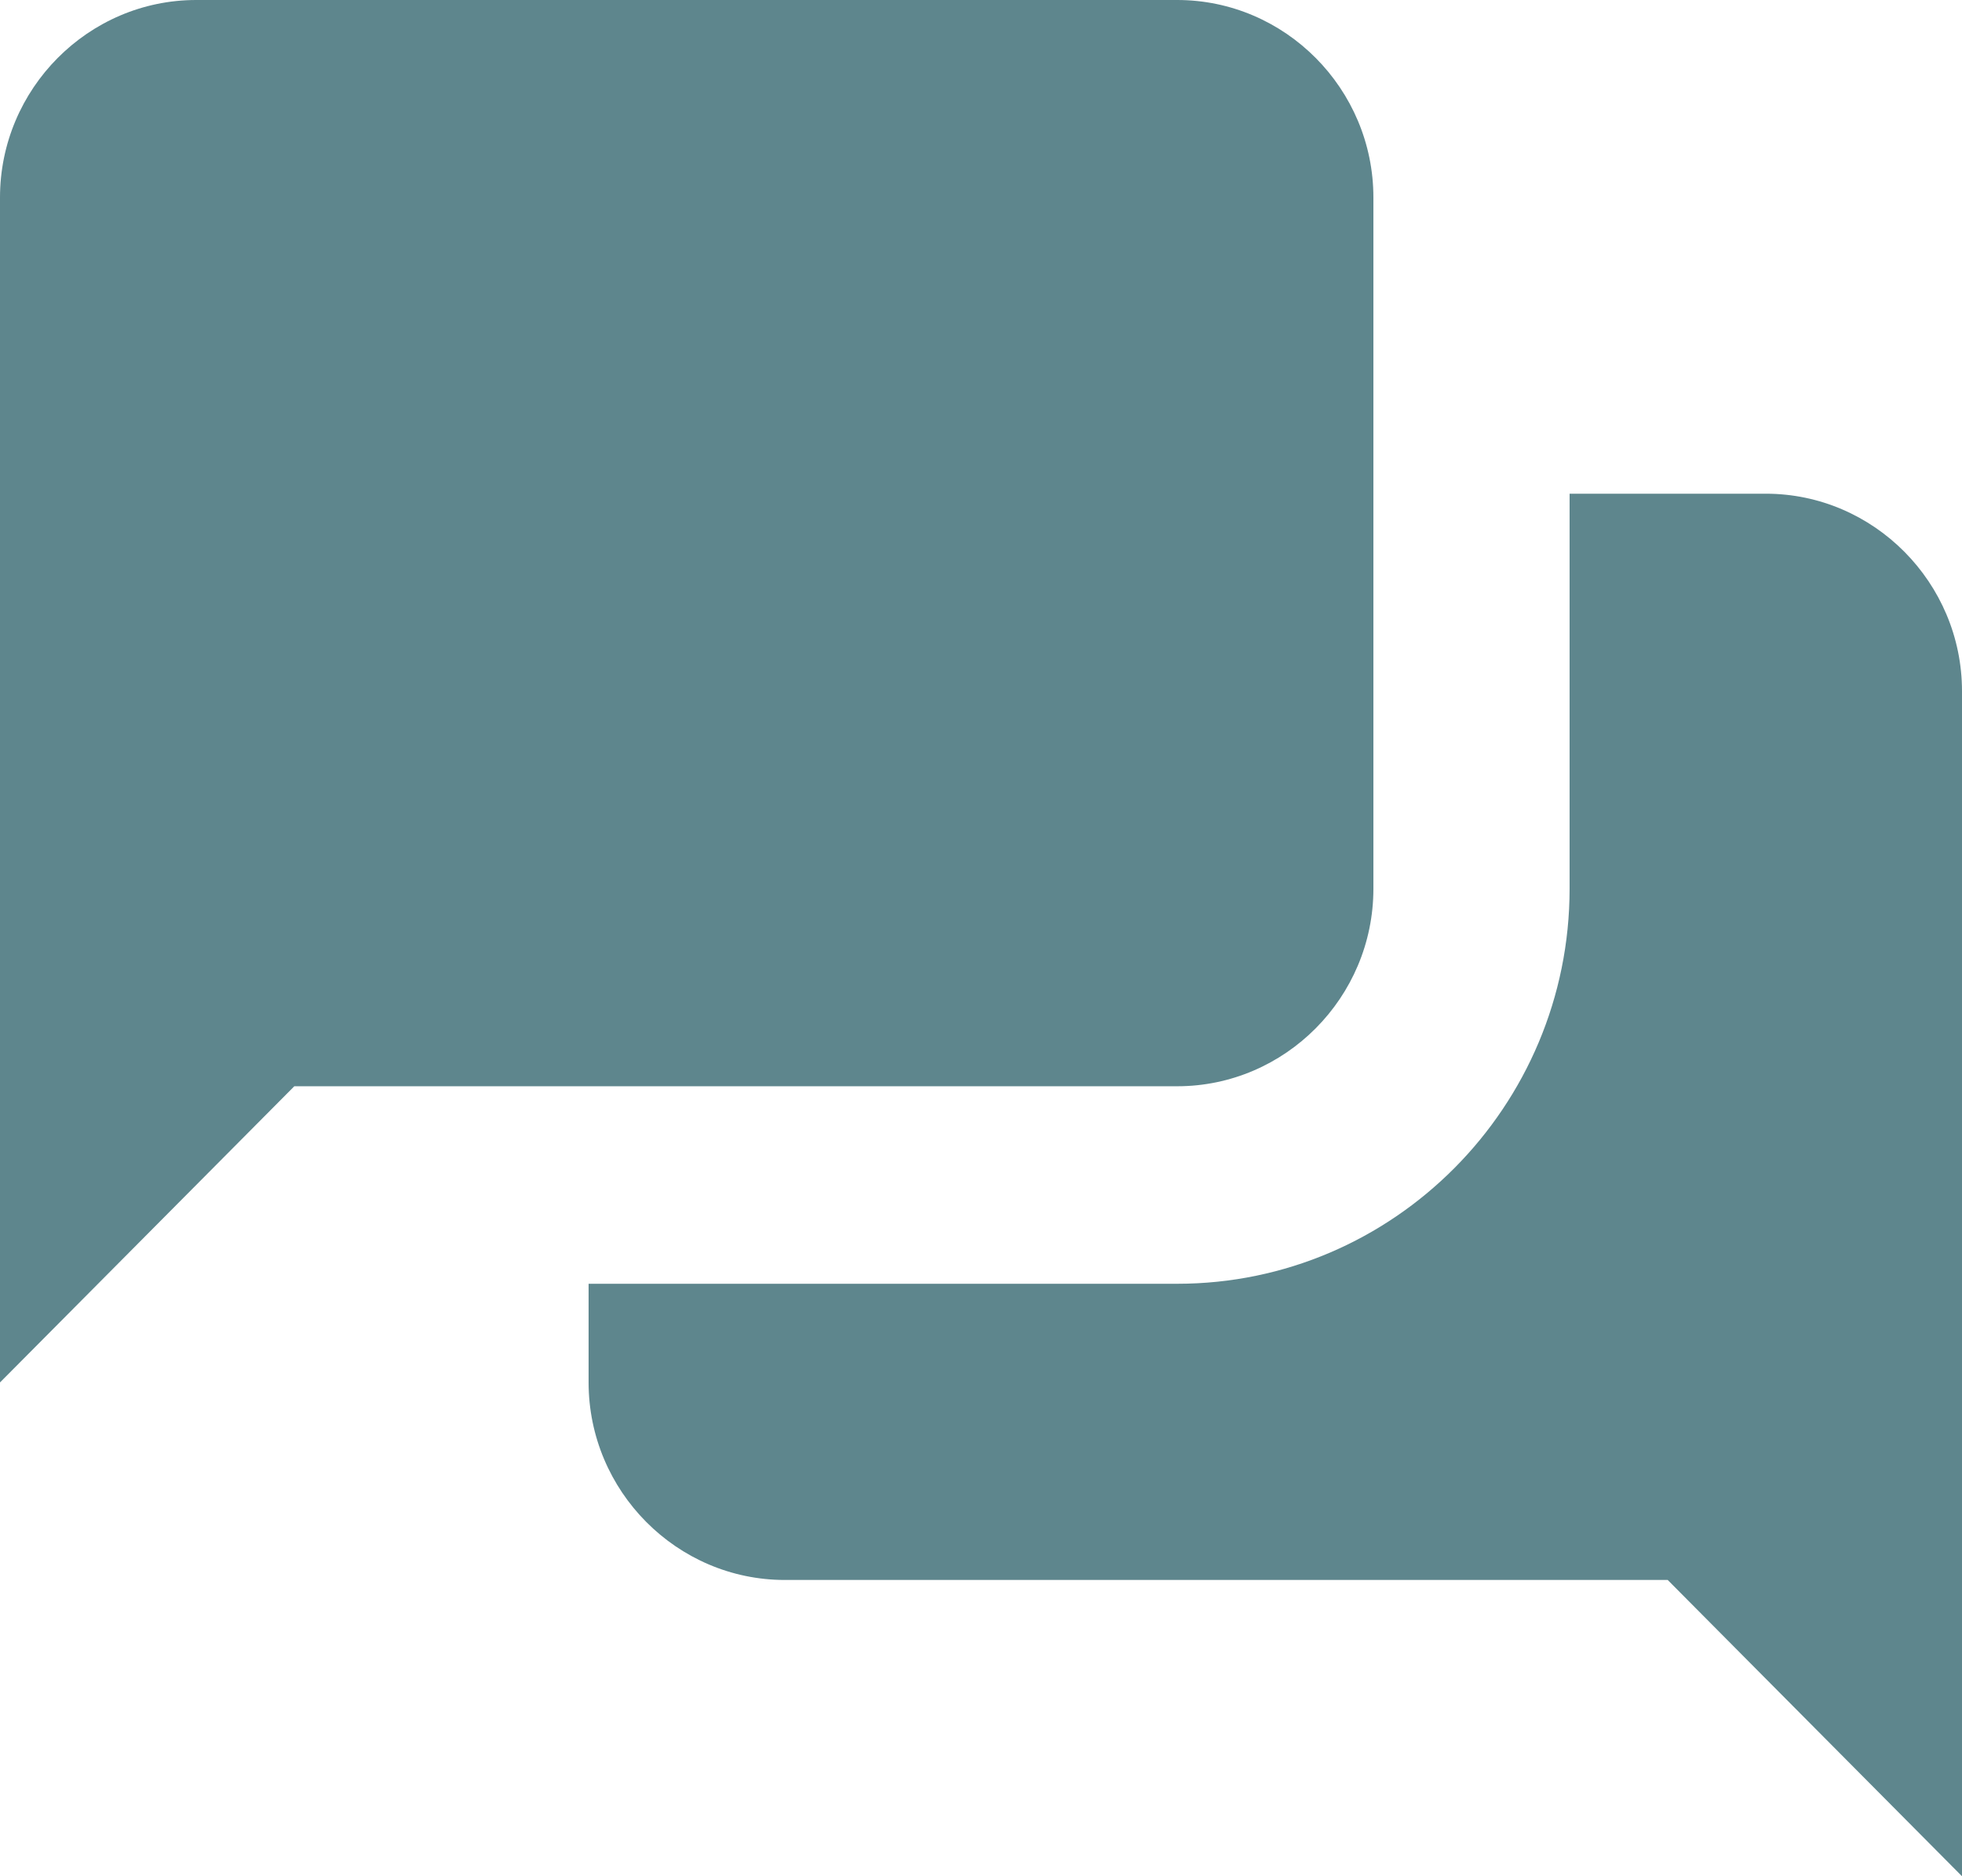 <svg width="23" height="22" viewBox="0 0 23 22" fill="none" xmlns="http://www.w3.org/2000/svg">
<path d="M2.3 0C1.035 0 0 1.042 0 2.316V16.21L3.45 12.737H13.8C15.065 12.737 16.1 11.695 16.1 10.421V2.316C16.1 1.042 15.065 0 13.8 0H2.3ZM18.4 5.789V10.421C18.4 12.975 16.337 15.053 13.8 15.053H6.9V16.21C6.9 17.484 7.935 18.526 9.2 18.526H19.55L23 22V8.105C23 6.832 21.965 5.789 20.7 5.789H18.4Z" fill="#5E868D"/>
</svg>
